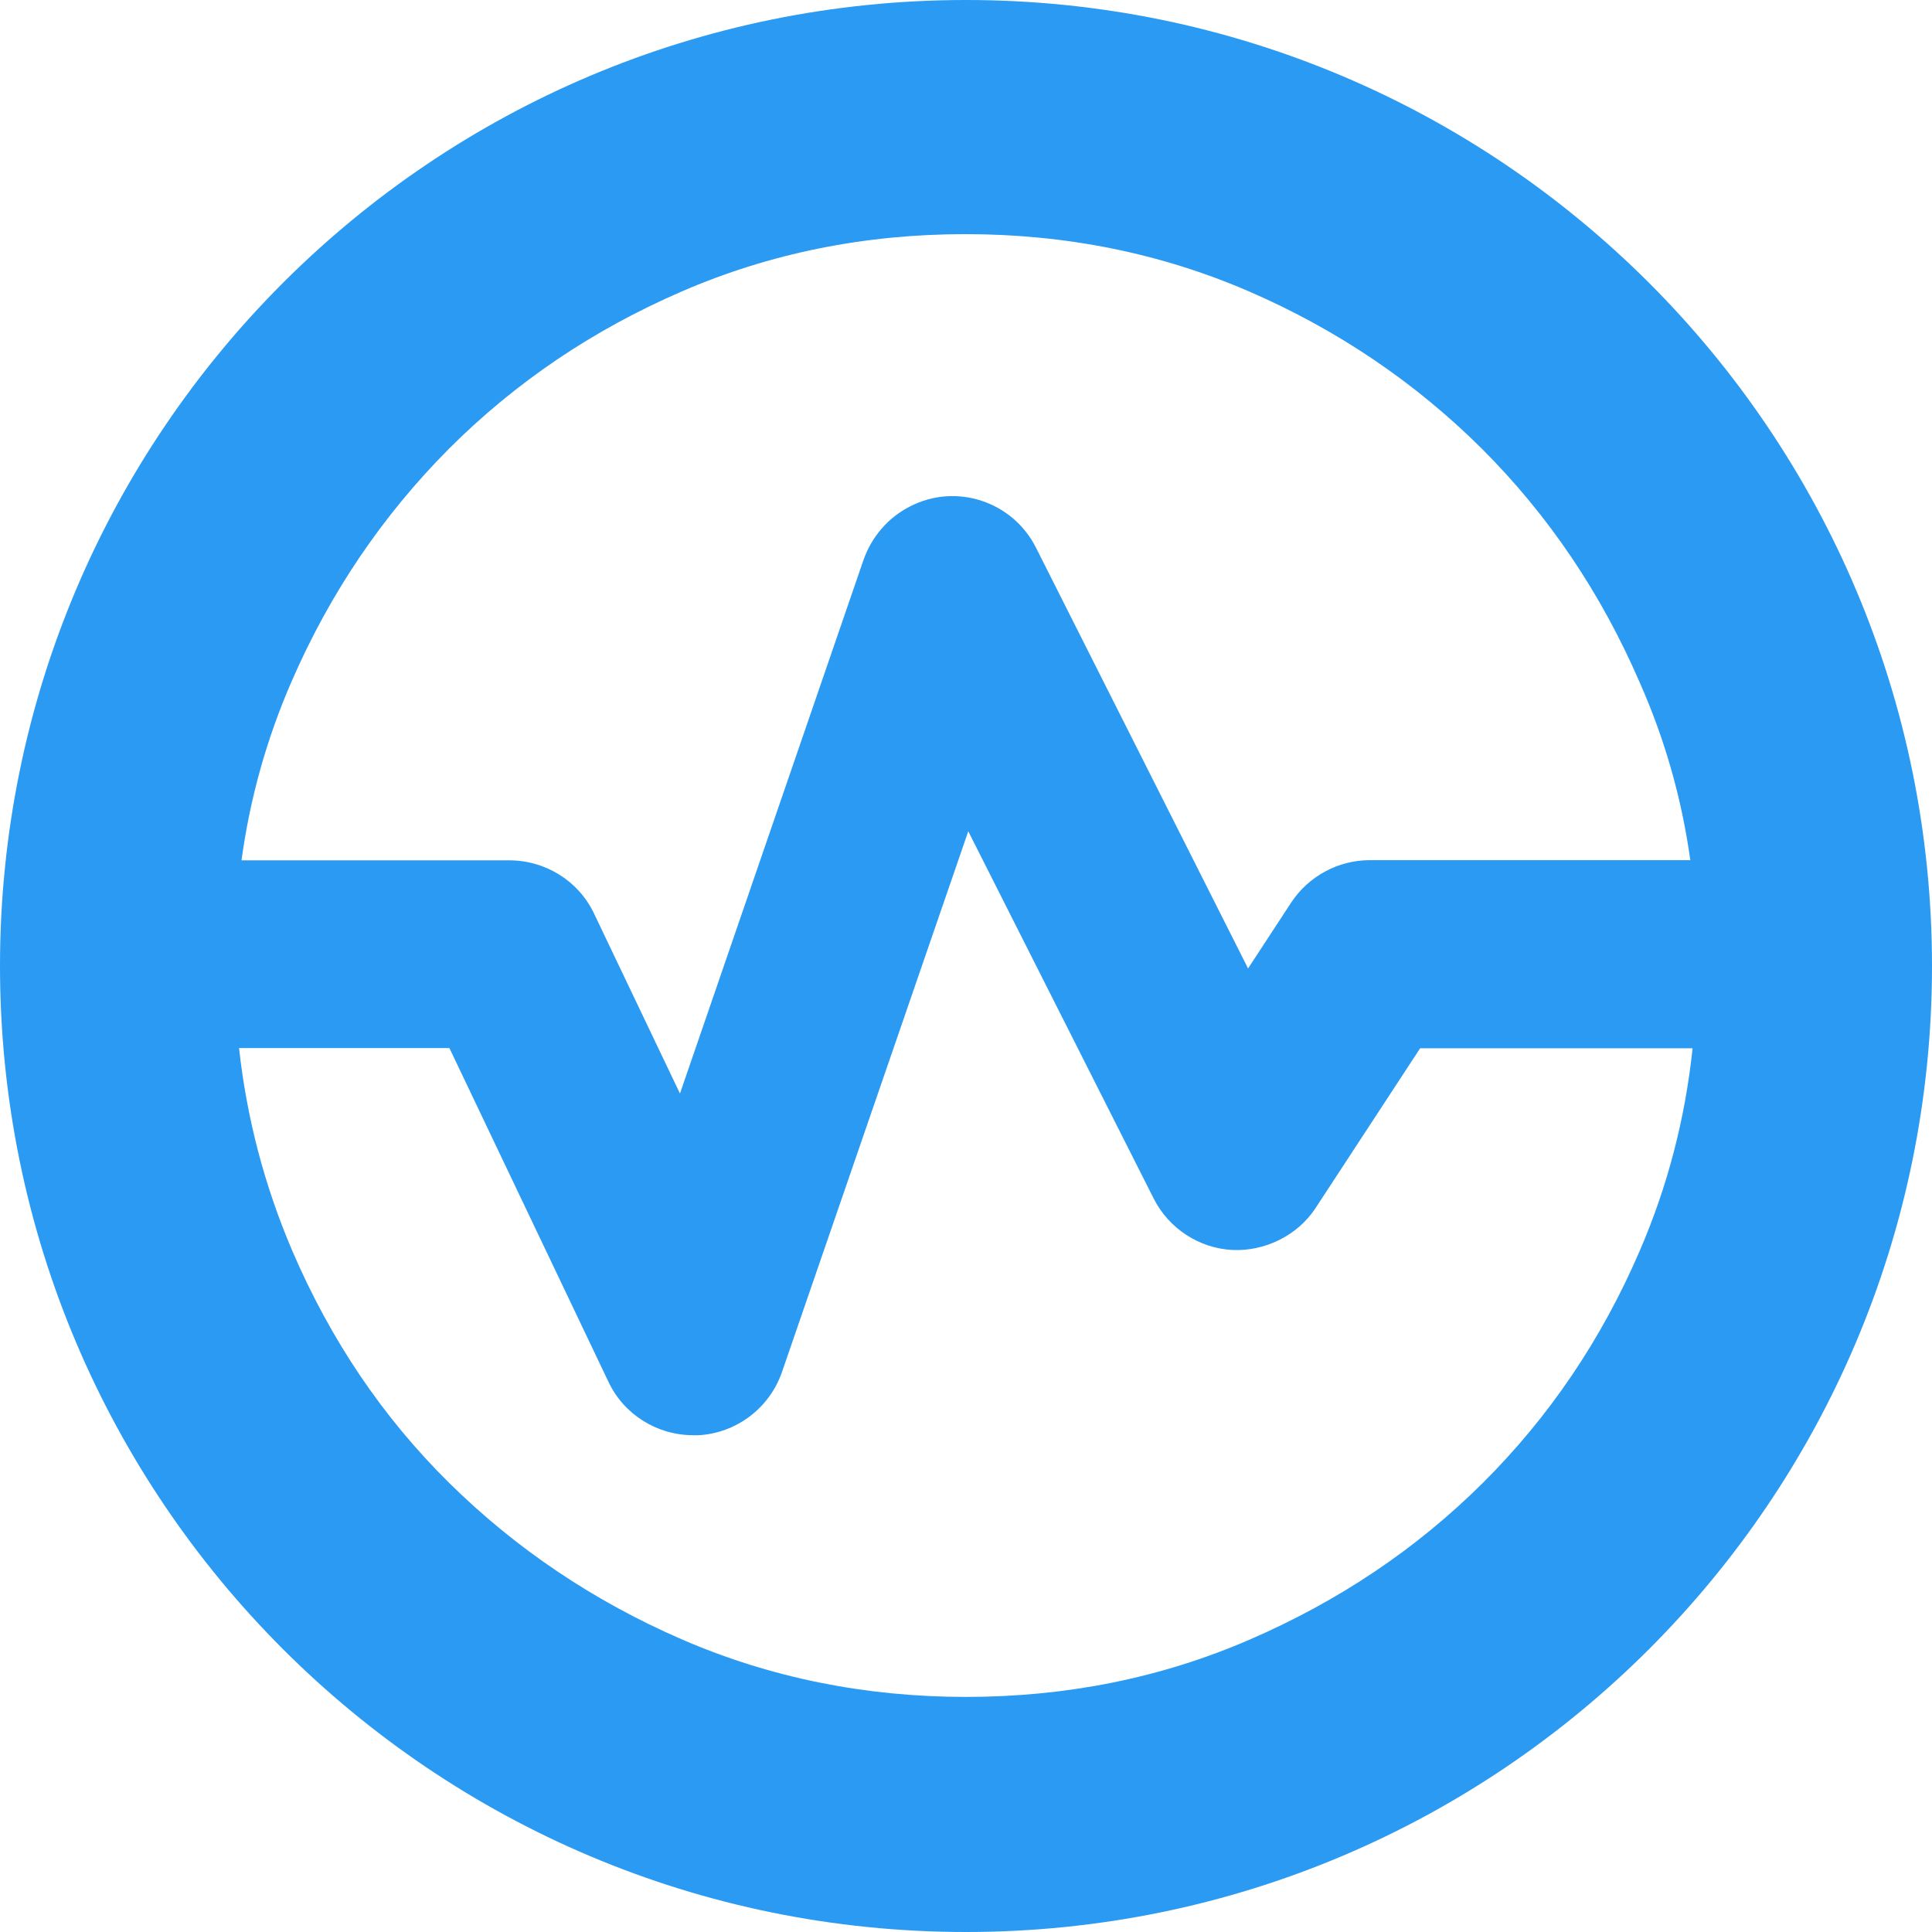 ﻿<?xml version="1.0" standalone="no"?>
<svg fill="rgb(43, 154, 243)" height="100%" width="100%" viewBox="0 0 1024 1024" aria-hidden="true" role="img" aria-describedby="pf-tooltip-339" style="vertical-align: -0.125em;" xmlns="http://www.w3.org/2000/svg"><path d="M512,0 C229.2,0 0,229.2 0,512 C0,794.8 229.2,1024 512,1024 C794.8,1024 1024,794.8 1024,512 C1024,229.2 794.8,0 512,0 Z M154.5,361.3 C174.8,314.5 202.7,273.3 237.9,237.9 C273.3,202.5 314.4,174.8 361.3,154.5 C408.1,134.2 458.4,124.1 511.7,124.1 C564.9,124.1 615.2,134.2 662.1,154.5 C708.9,174.8 750.1,202.7 785.5,237.9 C820.9,273.3 848.6,314.5 868.9,361.3 C882.4,391.7 891.3,423 895.9,455.9 L726,455.9 C709.3,455.9 693.6,464.4 684.4,478.3 L661.5,513.3 L549.1,290.3 C536.8,265.8 506.8,255.8 482.4,268.4 C470.7,274.3 462.1,284.4 457.7,296.7 L360.4,579.6 L314.9,484.3 C306.7,466.9 289.1,456 269.9,456 L128,456 C132.5,423 141.4,391.4 154.5,361.3 Z M869.2,662.7 C848.9,710 821,751.1 785.8,786.1 C750.6,821.1 709.3,848.7 662.4,869 C615.6,889.3 565.3,899.4 512,899.4 C458.8,899.4 408.5,889.3 361.6,869 C314.8,848.7 273.6,821 238.2,786.1 C202.8,751.2 175.1,710 154.8,662.7 C140.2,628.4 130.8,592.8 126.7,555.5 L238.2,555.5 L322.5,732.4 C330.7,749.8 348.3,760.7 367.5,760.7 L370.2,760.7 C390.3,759.6 407.9,746.3 414.5,727.1 L513.2,440.6 L611.5,635.3 C619.5,651.1 635.5,661.6 653.1,662.5 C670,663.4 687.8,655 697.4,640.1 L752.7,555.6 L897.1,555.6 C893.2,592.8 883.9,628.6 869.2,662.7 Z"></path></svg>